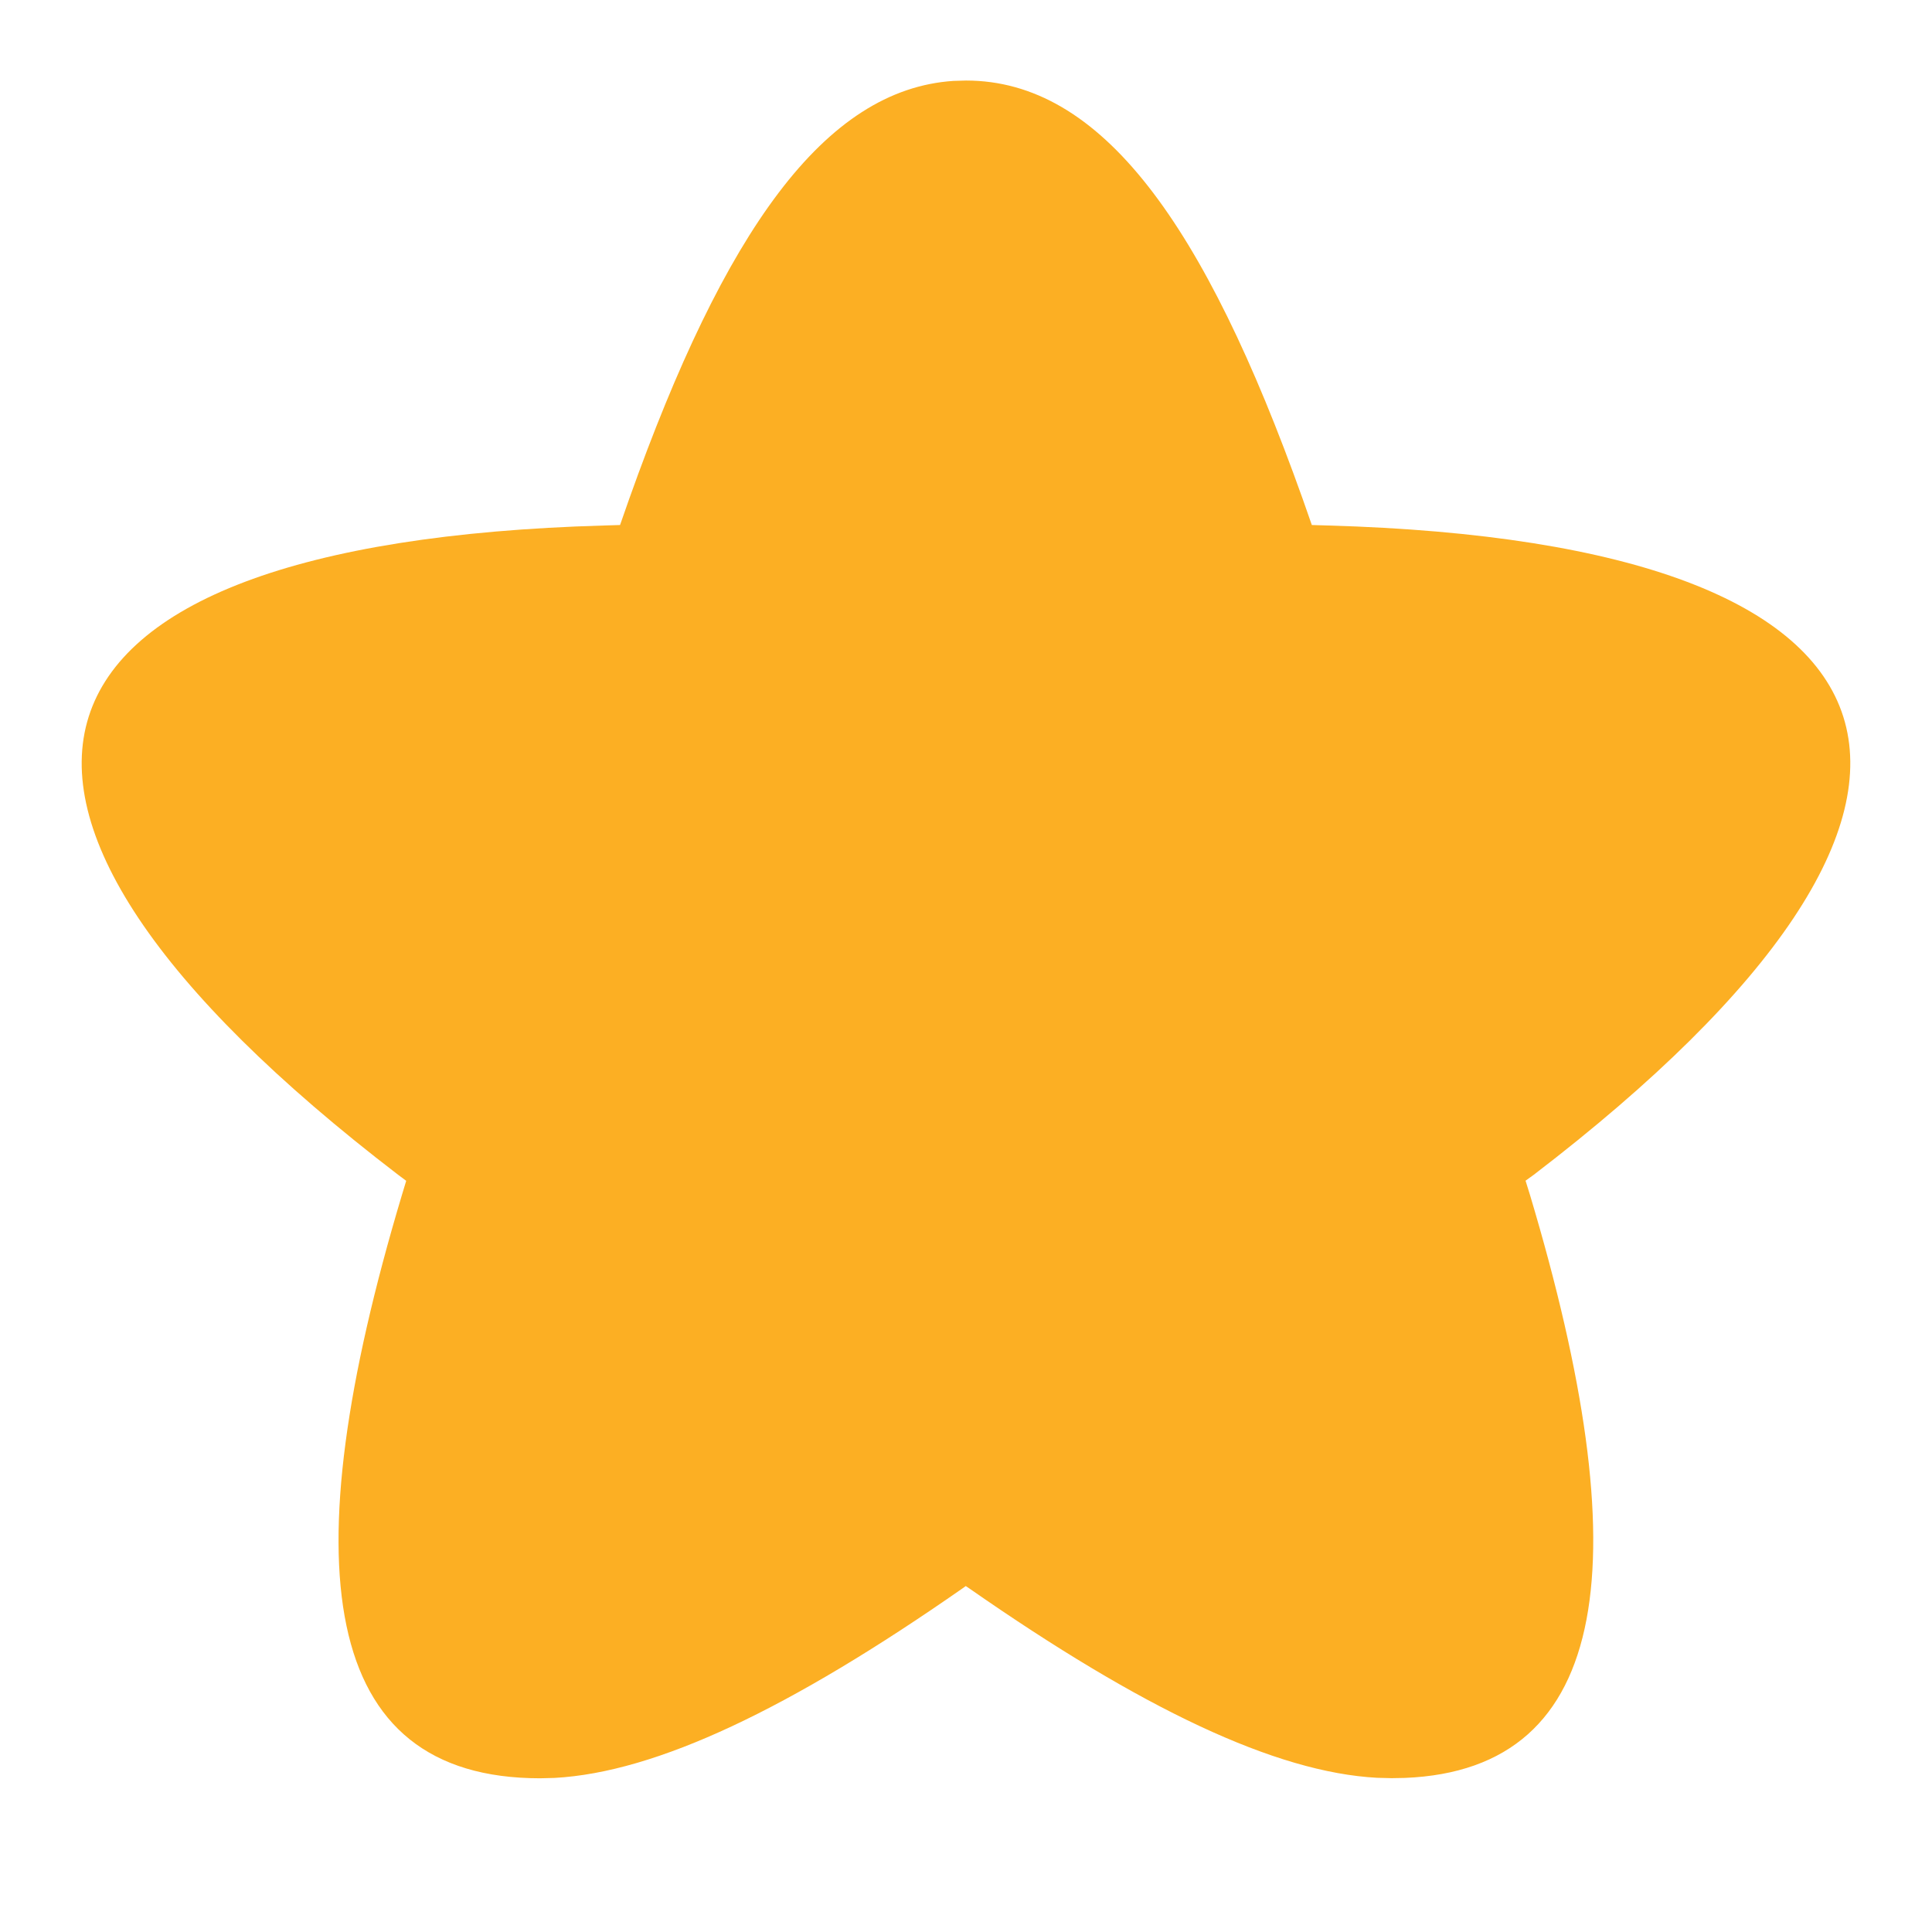 <svg width="16" height="16" viewBox="0 0 16 16" fill="none" xmlns="http://www.w3.org/2000/svg">
<g clip-path="url(#clip0_122_1061)">
<path d="M11.405 14.723C10.562 14.678 9.456 14.15 8.025 13.153L7.998 13.135L7.973 13.153C6.542 14.151 5.437 14.678 4.592 14.724L4.473 14.727C2.642 14.727 2.409 12.967 3.328 9.898L3.364 9.779L3.297 9.729C-0.74 6.637 -0.067 4.497 5 4.352L5.135 4.348L5.211 4.131C6.001 1.911 6.829 0.741 7.896 0.67L8 0.667C9.116 0.667 9.971 1.84 10.788 4.131L10.864 4.348L11 4.352C16.067 4.497 16.74 6.637 12.702 9.729L12.634 9.778L12.671 9.897C13.571 12.905 13.364 14.655 11.633 14.724L11.525 14.726L11.405 14.723Z" fill="#FCAF23"/>
</g>
<defs>
<clipPath id="clip0_122_1061">
<rect width="16" height="16" fill="white"/>
</clipPath>
</defs>
</svg>
